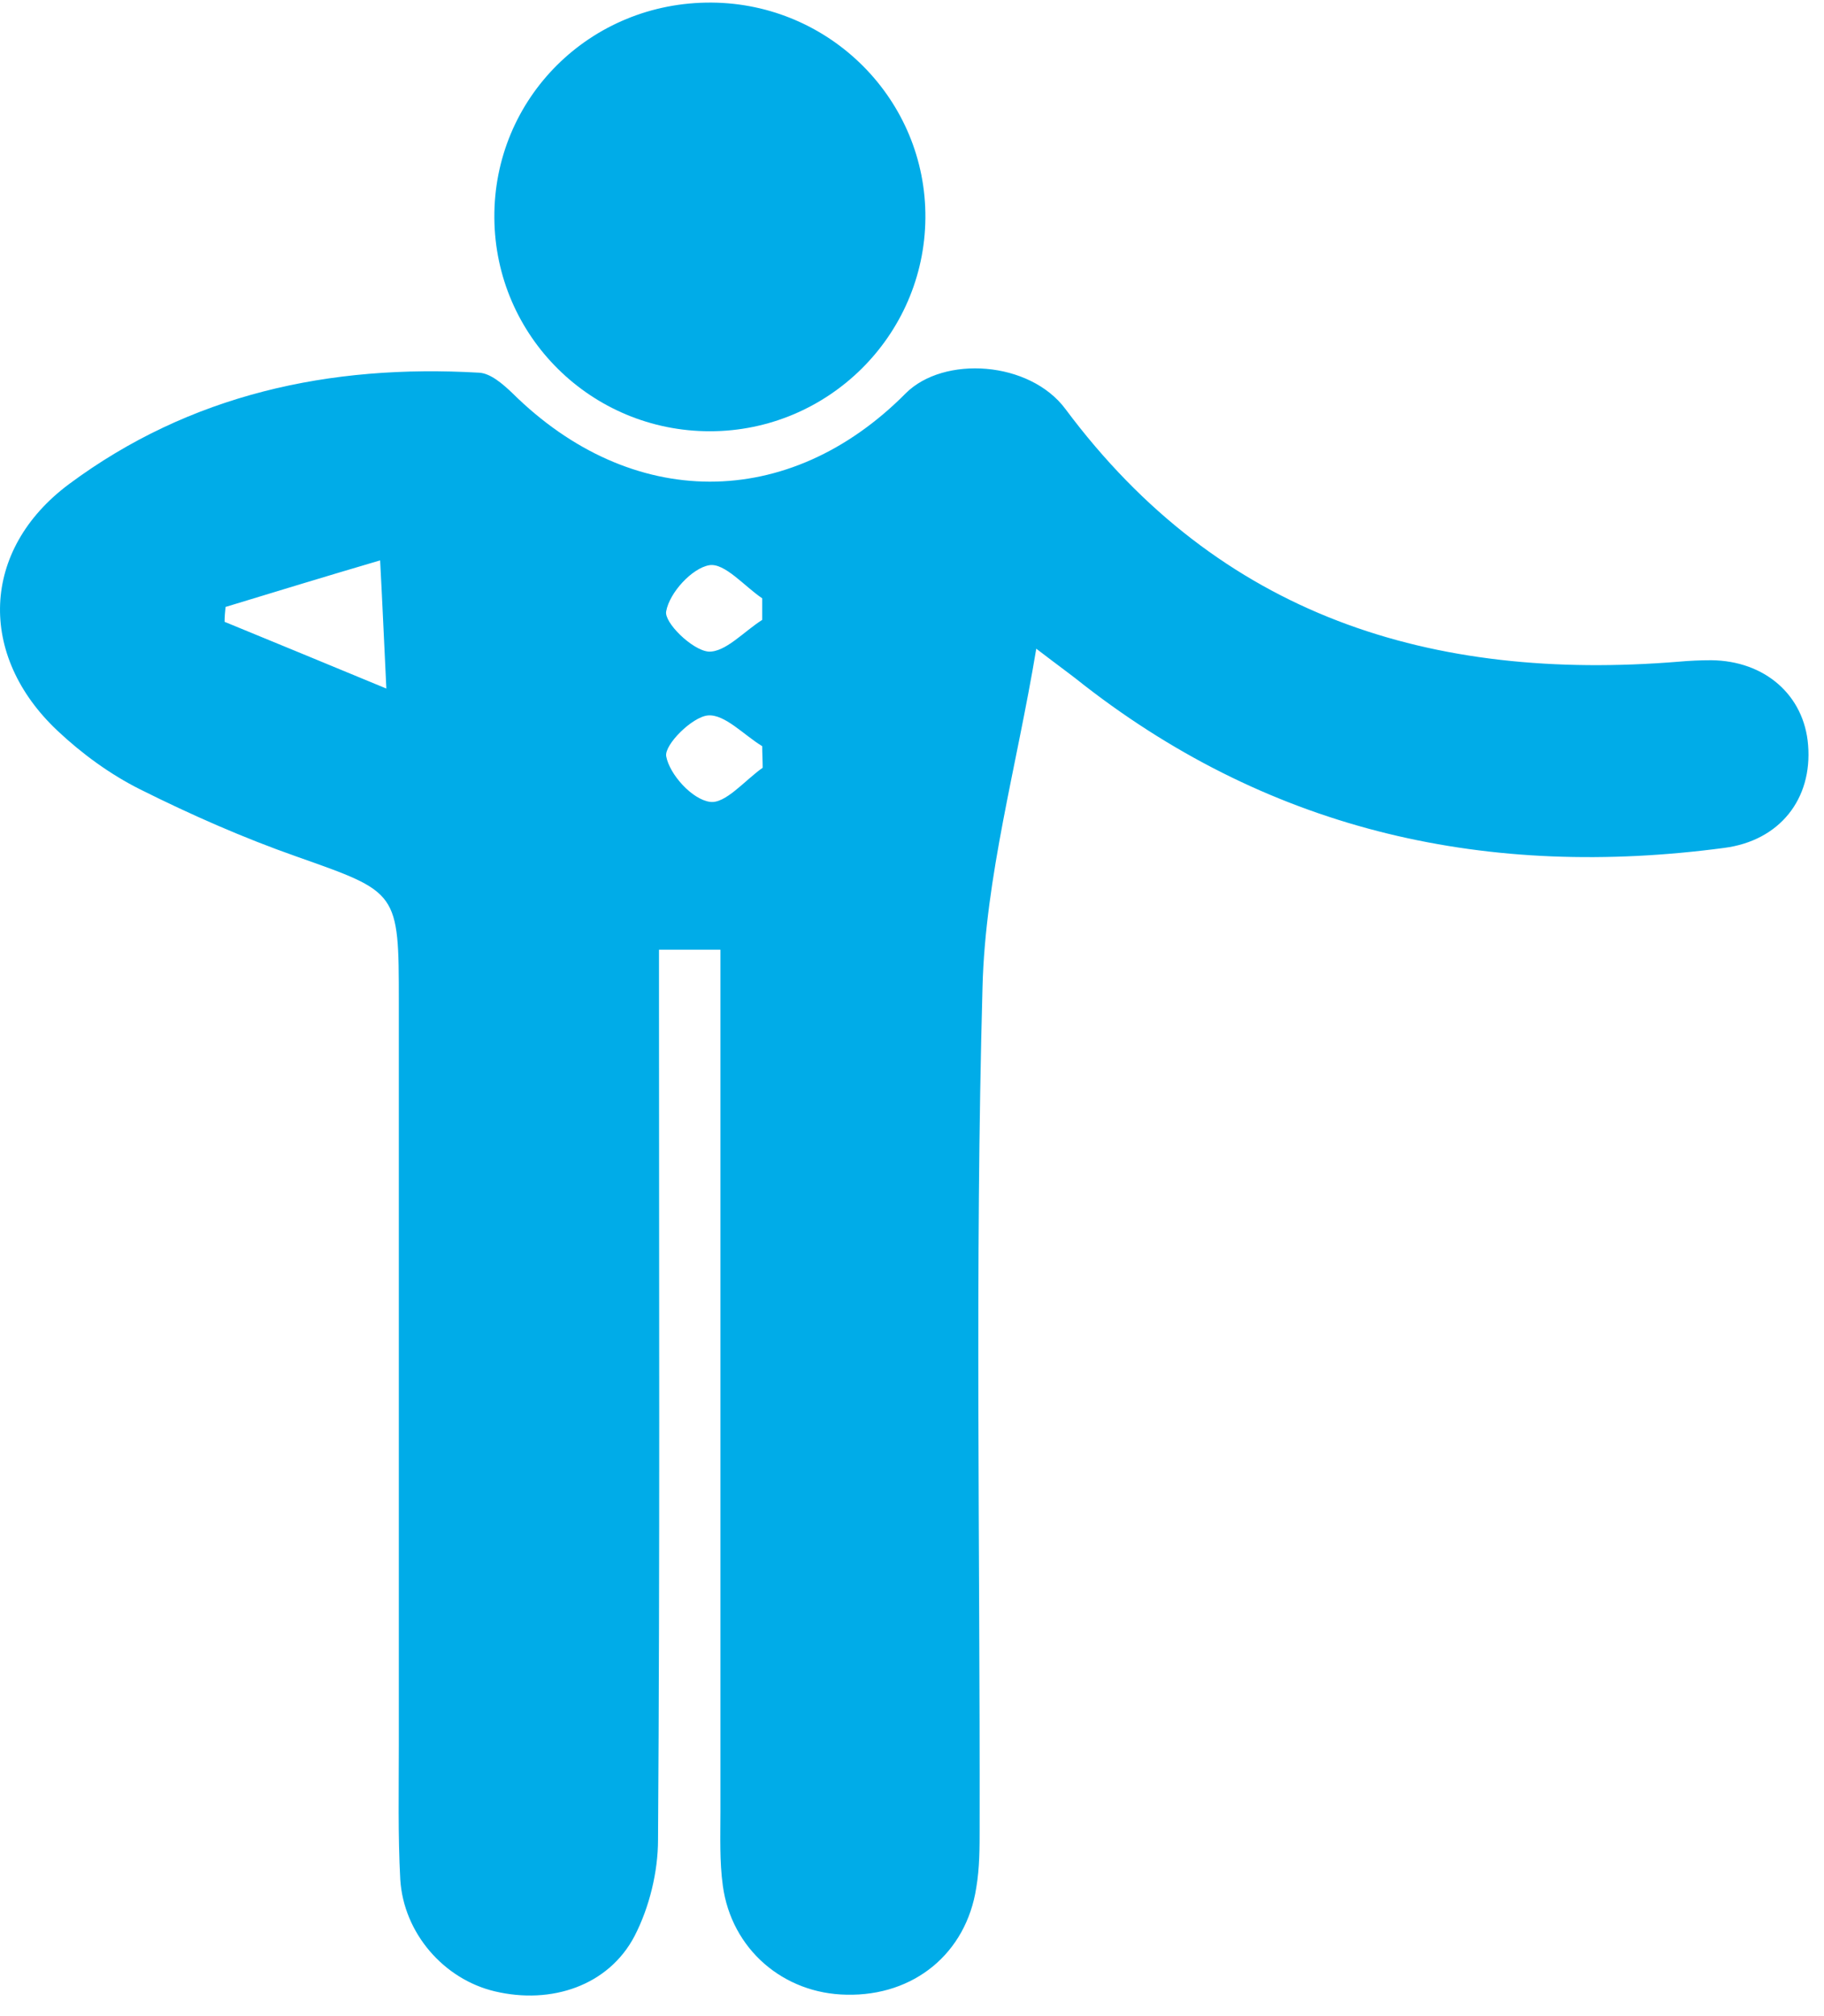 <svg width="38" height="42" viewBox="0 0 38 42" fill="none" xmlns="http://www.w3.org/2000/svg">
<path d="M21.589 13.514C21.179 15.984 20.529 18.264 20.469 20.564C20.309 26.394 20.419 32.234 20.409 38.074C20.409 38.494 20.409 38.914 20.339 39.324C20.129 40.694 19.039 41.584 17.639 41.554C16.319 41.534 15.239 40.604 15.059 39.284C14.989 38.774 15.009 38.264 15.009 37.744C15.009 32.164 15.009 26.584 15.009 21.004C15.009 20.624 15.009 20.244 15.009 19.784C14.569 19.784 14.209 19.784 13.729 19.784C13.729 20.154 13.729 20.534 13.729 20.904C13.729 26.714 13.749 32.514 13.709 38.324C13.709 38.994 13.529 39.734 13.219 40.334C12.679 41.364 11.489 41.764 10.309 41.484C9.249 41.234 8.409 40.274 8.339 39.154C8.289 38.224 8.309 37.294 8.309 36.364C8.309 31.204 8.309 26.034 8.309 20.874C8.309 18.564 8.299 18.594 6.179 17.844C5.069 17.454 3.979 16.974 2.919 16.444C2.299 16.134 1.709 15.704 1.199 15.224C-0.471 13.654 -0.401 11.454 1.439 10.084C3.959 8.214 6.869 7.584 9.979 7.764C10.219 7.774 10.479 8.004 10.669 8.184C13.149 10.644 16.429 10.654 18.869 8.194C19.659 7.404 21.449 7.514 22.199 8.524C25.419 12.844 29.829 14.204 34.979 13.784C35.199 13.764 35.429 13.754 35.649 13.754C36.769 13.764 37.589 14.484 37.669 15.524C37.759 16.644 37.079 17.514 35.919 17.664C31.029 18.314 26.549 17.344 22.599 14.284C22.339 14.074 22.059 13.874 21.589 13.514ZM4.699 12.644C4.689 12.744 4.679 12.844 4.679 12.954C5.749 13.394 6.819 13.834 8.049 14.344C7.999 13.334 7.969 12.594 7.919 11.674C6.729 12.024 5.719 12.334 4.699 12.644ZM15.889 15.994C15.889 15.844 15.879 15.694 15.879 15.544C15.499 15.314 15.099 14.874 14.749 14.904C14.419 14.934 13.839 15.514 13.879 15.754C13.949 16.134 14.419 16.654 14.789 16.704C15.109 16.754 15.519 16.254 15.889 15.994ZM15.879 12.914C15.879 12.764 15.879 12.614 15.879 12.464C15.509 12.214 15.099 11.724 14.779 11.774C14.419 11.834 13.949 12.344 13.879 12.734C13.829 12.964 14.419 13.544 14.759 13.574C15.109 13.594 15.499 13.154 15.879 12.914Z" fill="#00ACE8"/>
<path d="M14.789 8.984C12.319 8.984 10.319 7.004 10.299 4.544C10.279 2.044 12.299 0.034 14.829 0.054C17.299 0.074 19.299 2.084 19.279 4.544C19.259 6.994 17.249 8.984 14.789 8.984Z" fill="#00ACE8"/>
</svg>
